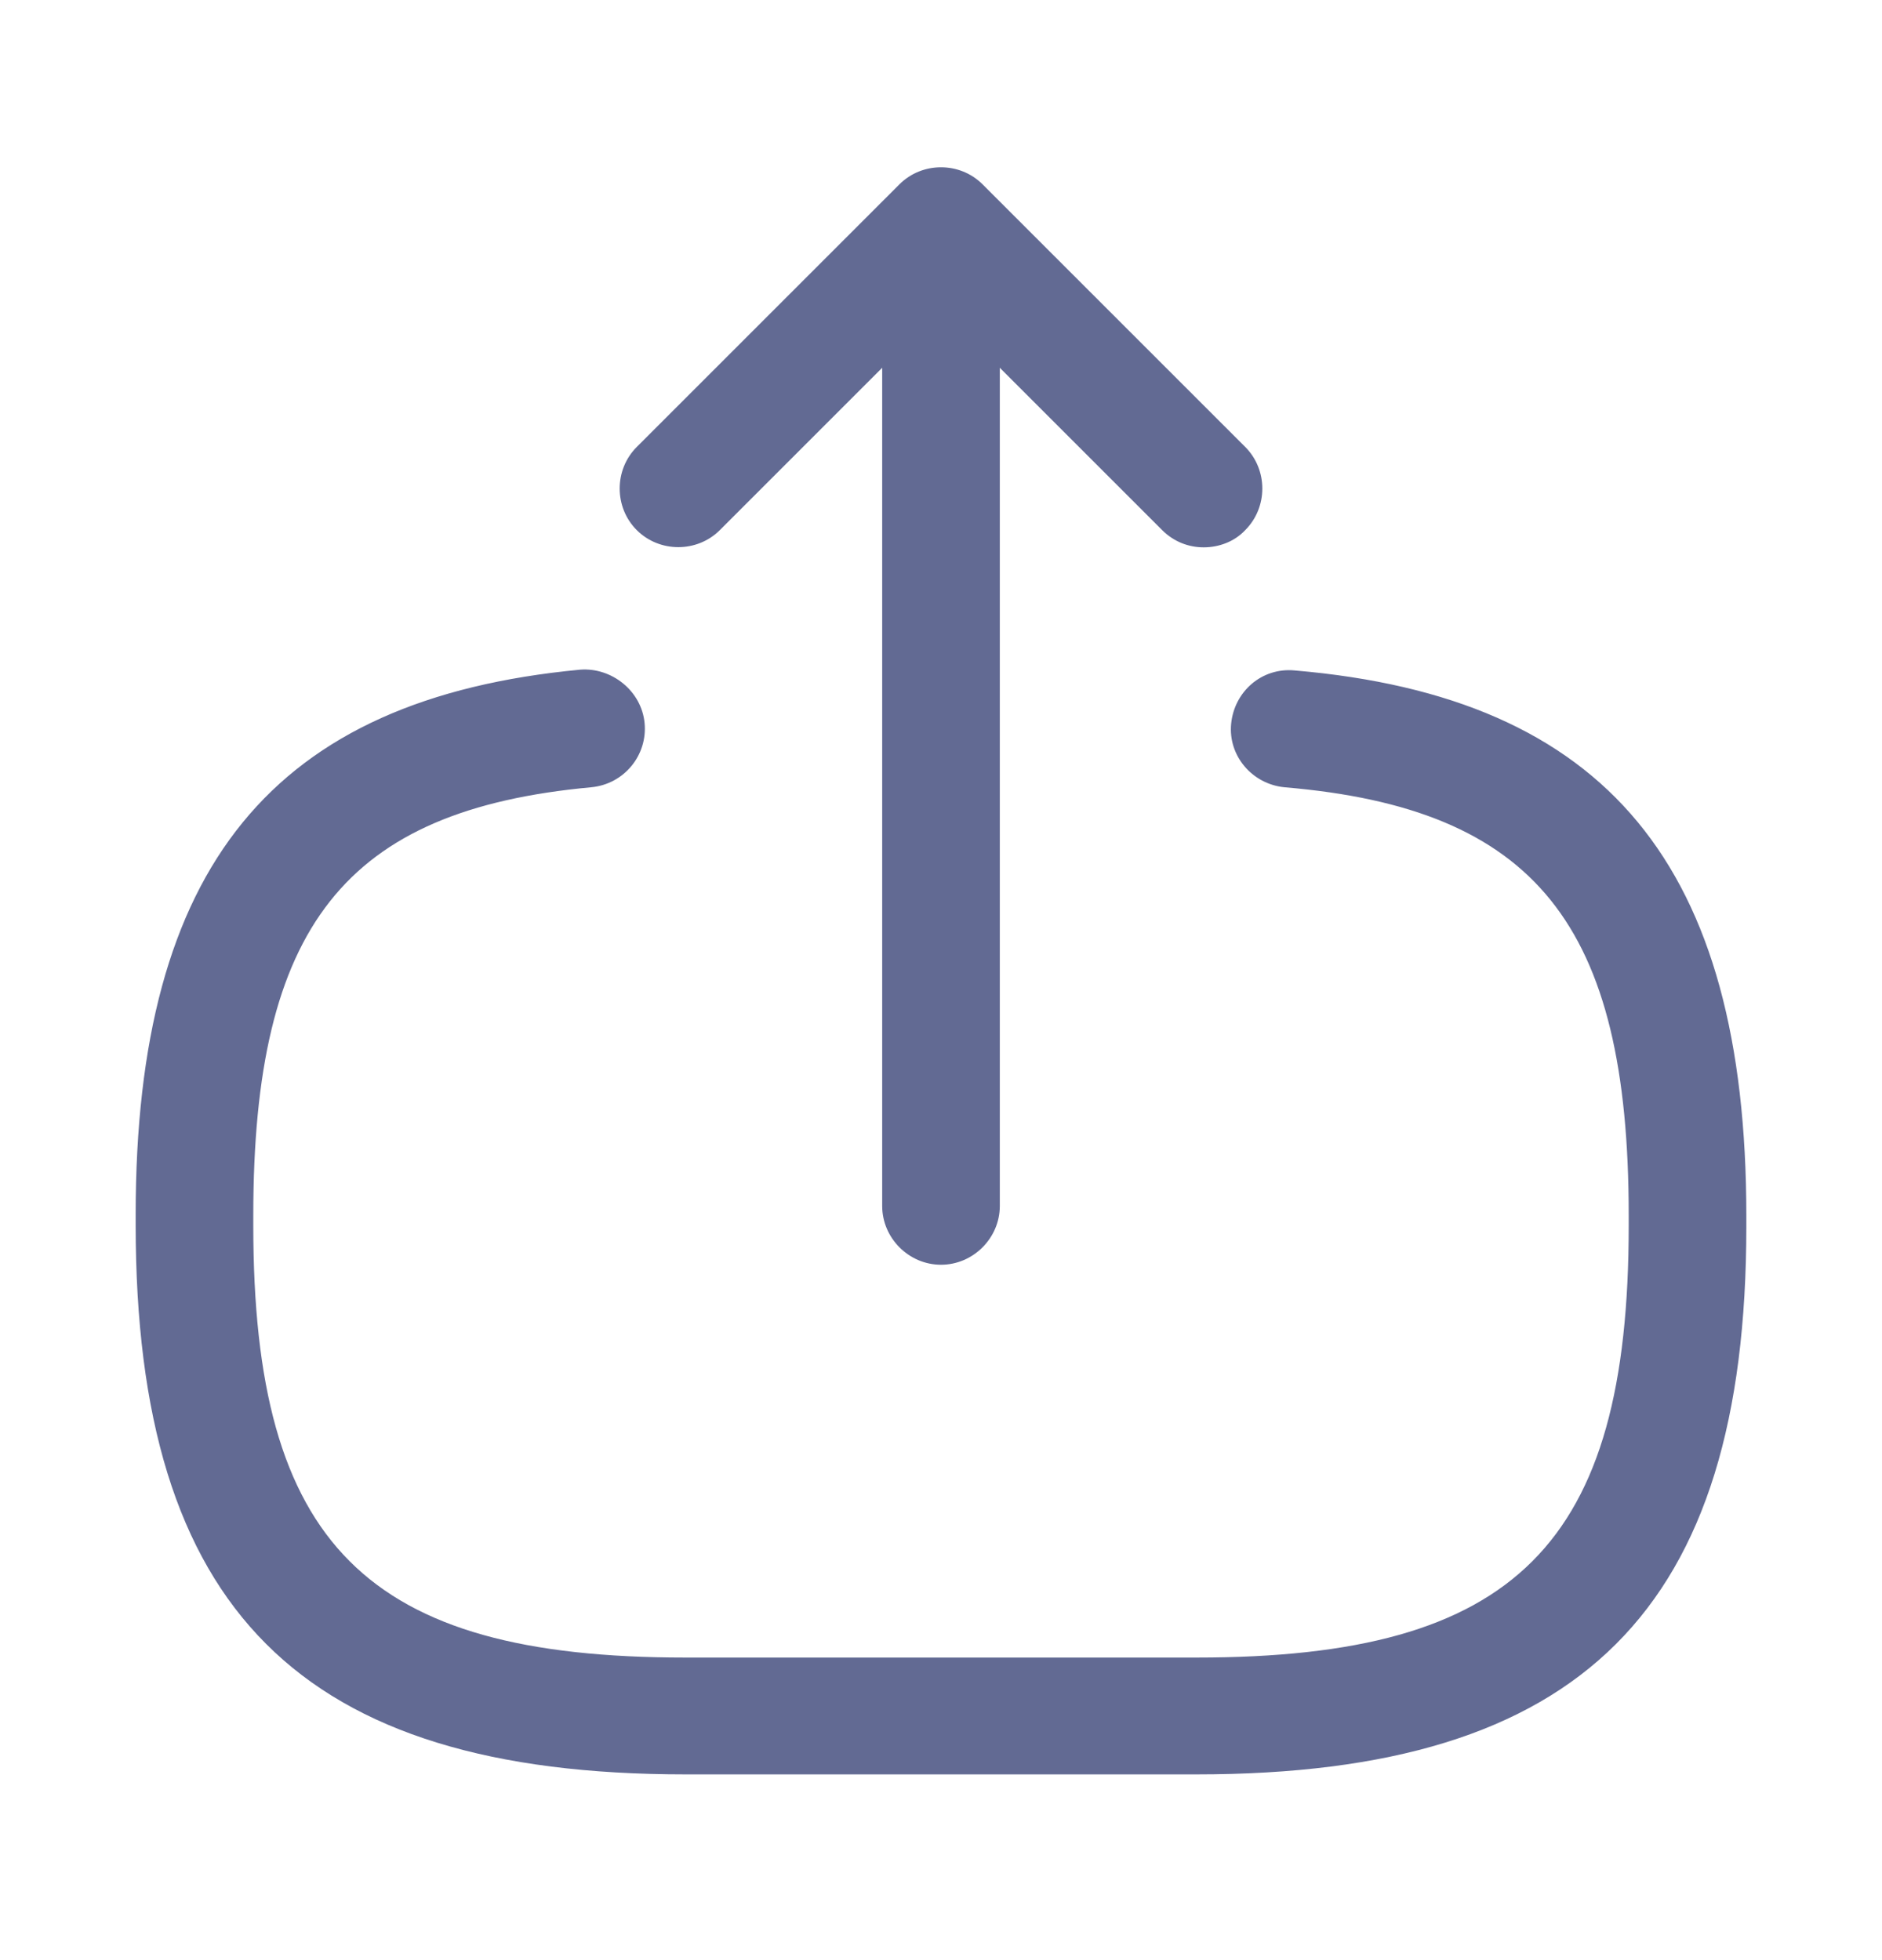 <svg width="24" height="25" viewBox="0 0 24 25" fill="none" xmlns="http://www.w3.org/2000/svg">
<path d="M15.26 22.631H8.74C3.83 22.631 1.73 20.531 1.73 15.621V15.491C1.73 11.051 3.48 8.911 7.4 8.541C7.8 8.511 8.18 8.811 8.22 9.221C8.26 9.631 7.96 10.001 7.54 10.041C4.4 10.331 3.23 11.811 3.23 15.501V15.631C3.23 19.701 4.67 21.141 8.74 21.141H15.26C19.33 21.141 20.77 19.701 20.77 15.631V15.501C20.77 11.791 19.58 10.311 16.38 10.041C15.97 10.001 15.66 9.641 15.7 9.231C15.74 8.821 16.09 8.511 16.51 8.551C20.49 8.891 22.27 11.041 22.27 15.511V15.641C22.27 20.531 20.17 22.631 15.26 22.631Z" fill="#626A93"/>
<path d="M12 16.131C11.59 16.131 11.25 15.791 11.25 15.381V4.001C11.25 3.591 11.59 3.251 12 3.251C12.41 3.251 12.75 3.591 12.75 4.001V15.381C12.75 15.791 12.41 16.131 12 16.131Z" fill="#626A93"/>
<path d="M15.35 6.981C15.16 6.981 14.97 6.911 14.82 6.761L12 3.941L9.18 6.761C8.89 7.051 8.41 7.051 8.12 6.761C7.83 6.471 7.83 5.991 8.12 5.701L11.47 2.351C11.76 2.061 12.24 2.061 12.53 2.351L15.88 5.701C16.17 5.991 16.17 6.471 15.88 6.761C15.74 6.911 15.54 6.981 15.35 6.981Z" fill="#626A93"/>
</svg>
